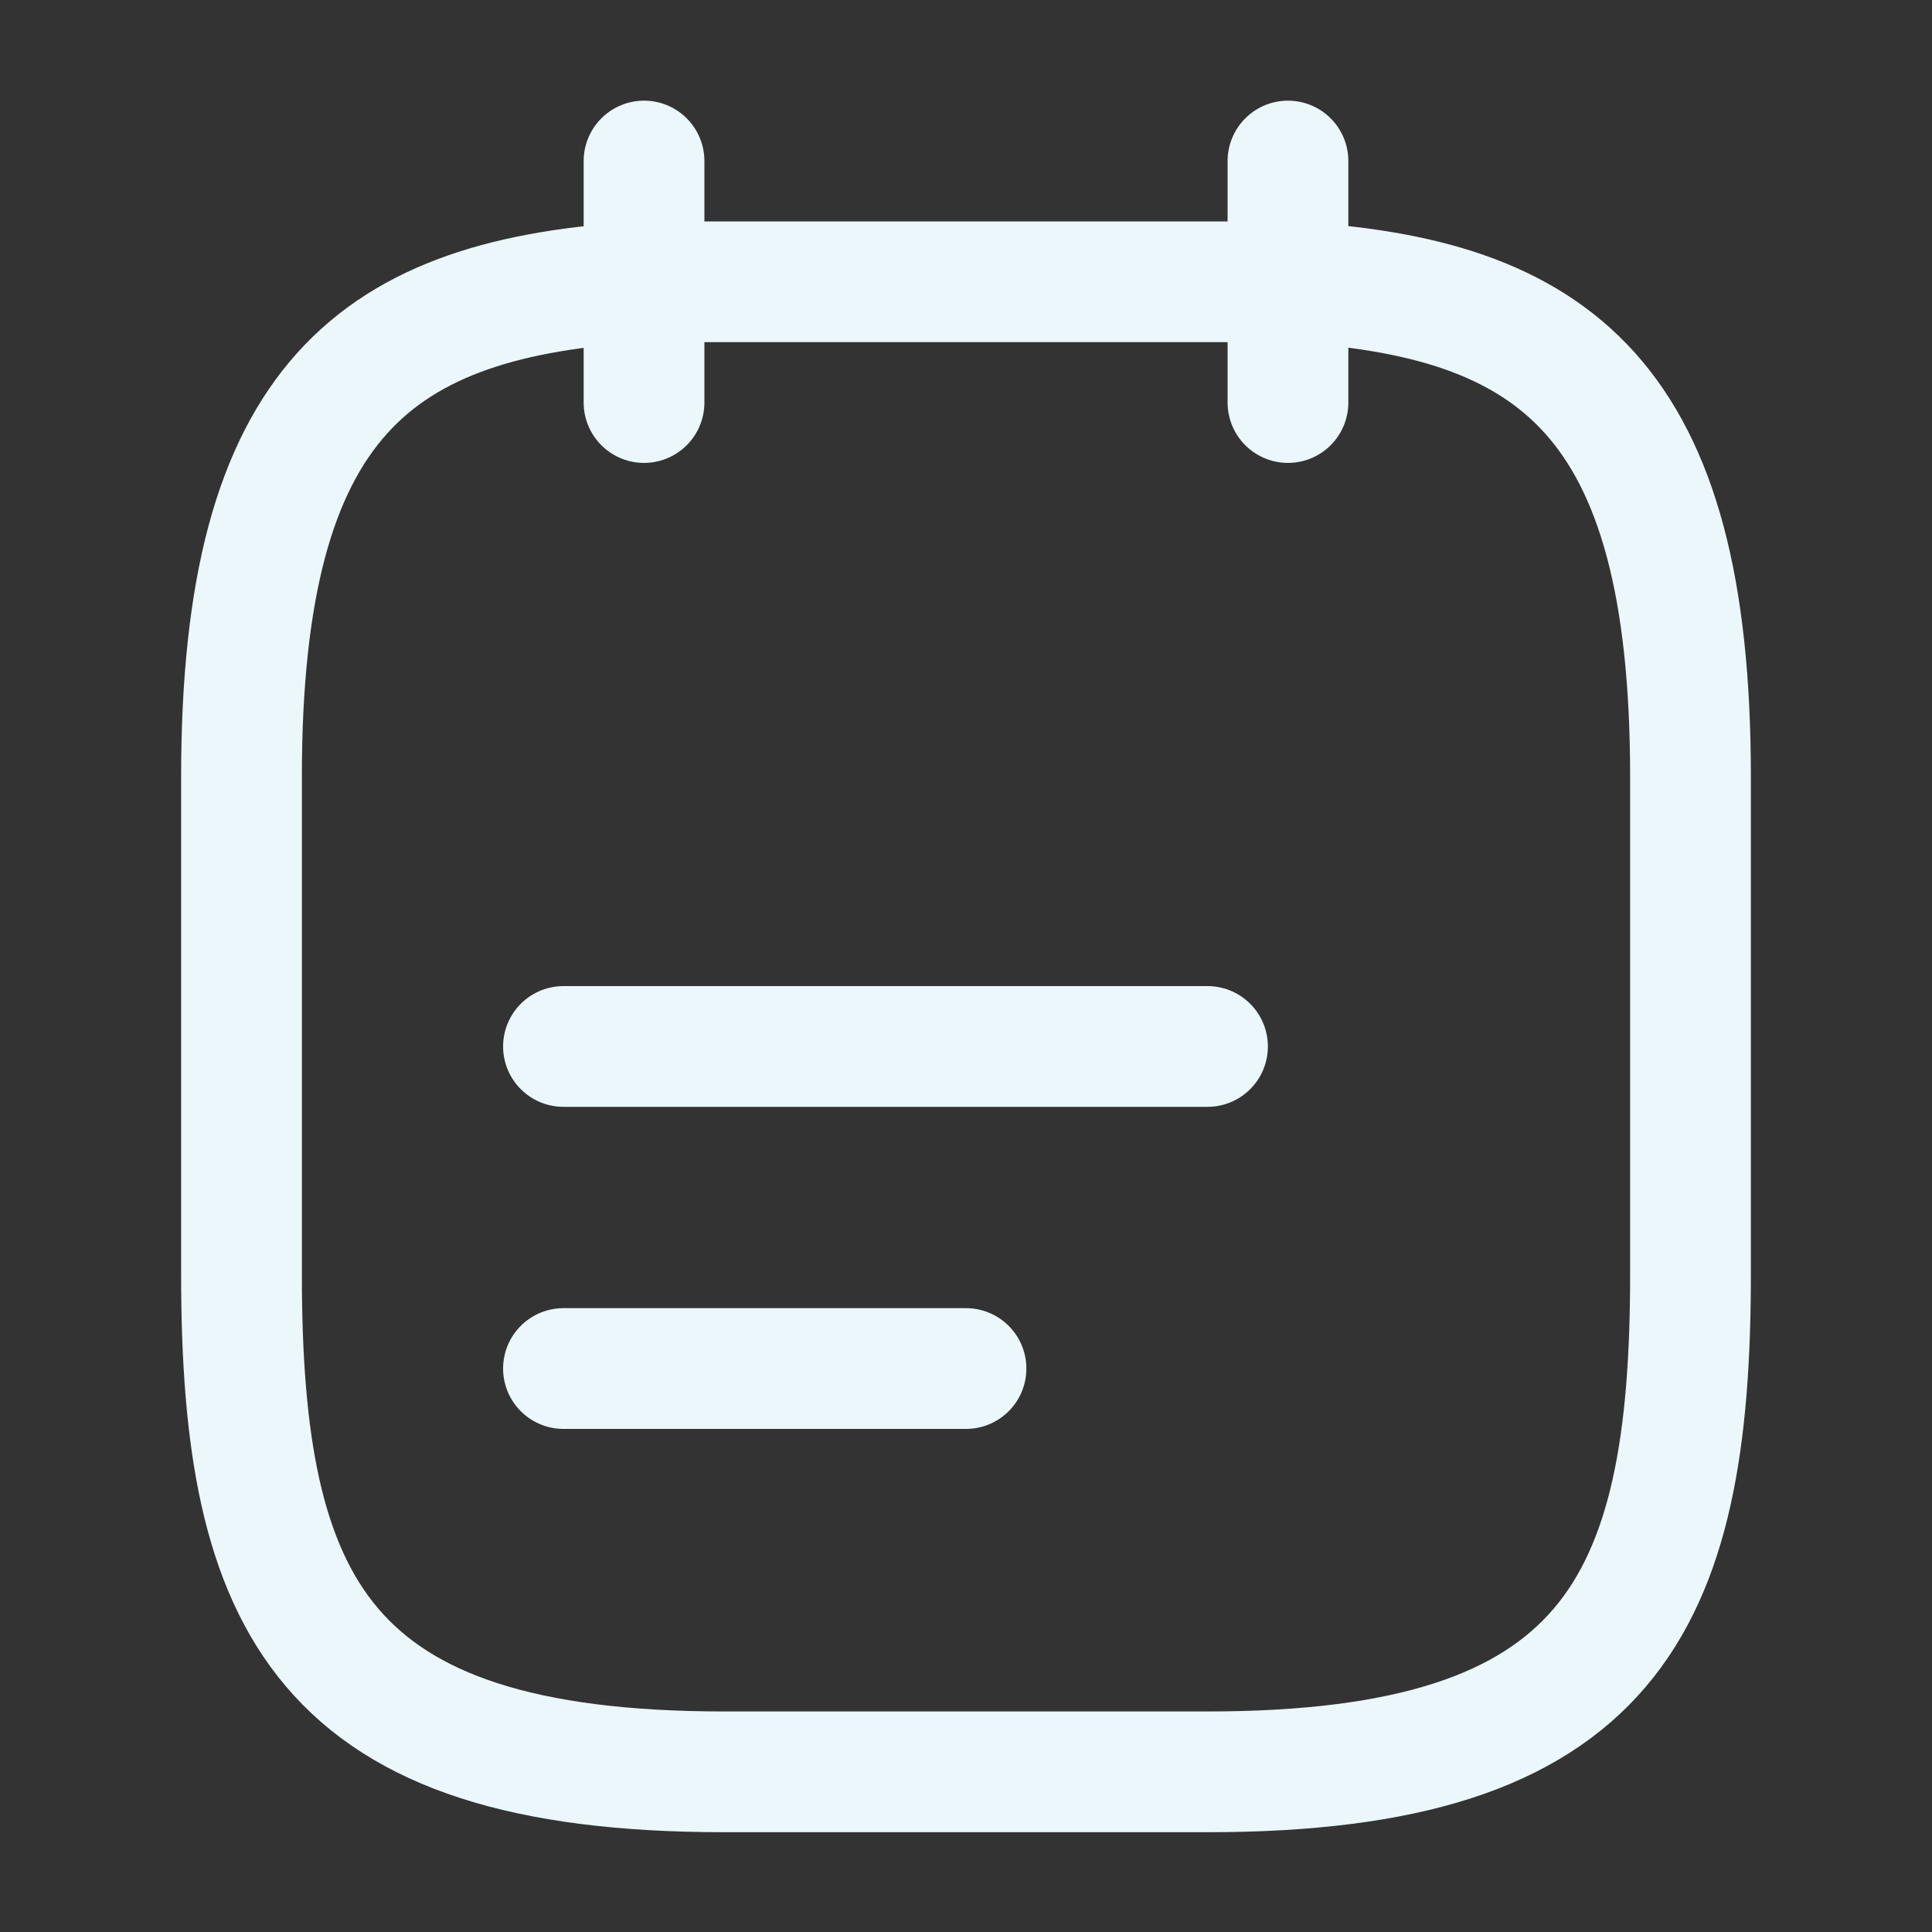 <svg width="20" height="20" viewBox="0 0 20 20" fill="none" xmlns="http://www.w3.org/2000/svg">
<rect x="0" y="0" width="20" height="20" fill="#333333" stroke="none"/>
<path d="M6.667 1.667V4.167" stroke="#EBF7FB" stroke-width="1.25" stroke-miterlimit="10" stroke-linecap="round" stroke-linejoin="round"/>
<path d="M13.333 1.667V4.167" stroke="#EBF7FB" stroke-width="1.25" stroke-miterlimit="10" stroke-linecap="round" stroke-linejoin="round"/>
<path d="M5.833 10.833H12.5" stroke="#EBF7FB" stroke-width="1.25" stroke-miterlimit="10" stroke-linecap="round" stroke-linejoin="round"/>
<path d="M5.833 14.167H10" stroke="#EBF7FB" stroke-width="1.25" stroke-miterlimit="10" stroke-linecap="round" stroke-linejoin="round"/>
<path d="M13.333 2.917C16.108 3.067 17.5 4.125 17.5 8.042V13.192C17.5 16.625 16.667 18.342 12.5 18.342H7.5C3.333 18.342 2.5 16.625 2.5 13.192V8.042C2.5 4.125 3.892 3.075 6.667 2.917H13.333Z" stroke="#EBF7FB" stroke-width="1.25" stroke-miterlimit="10" stroke-linecap="round" stroke-linejoin="round"/>
</svg>
